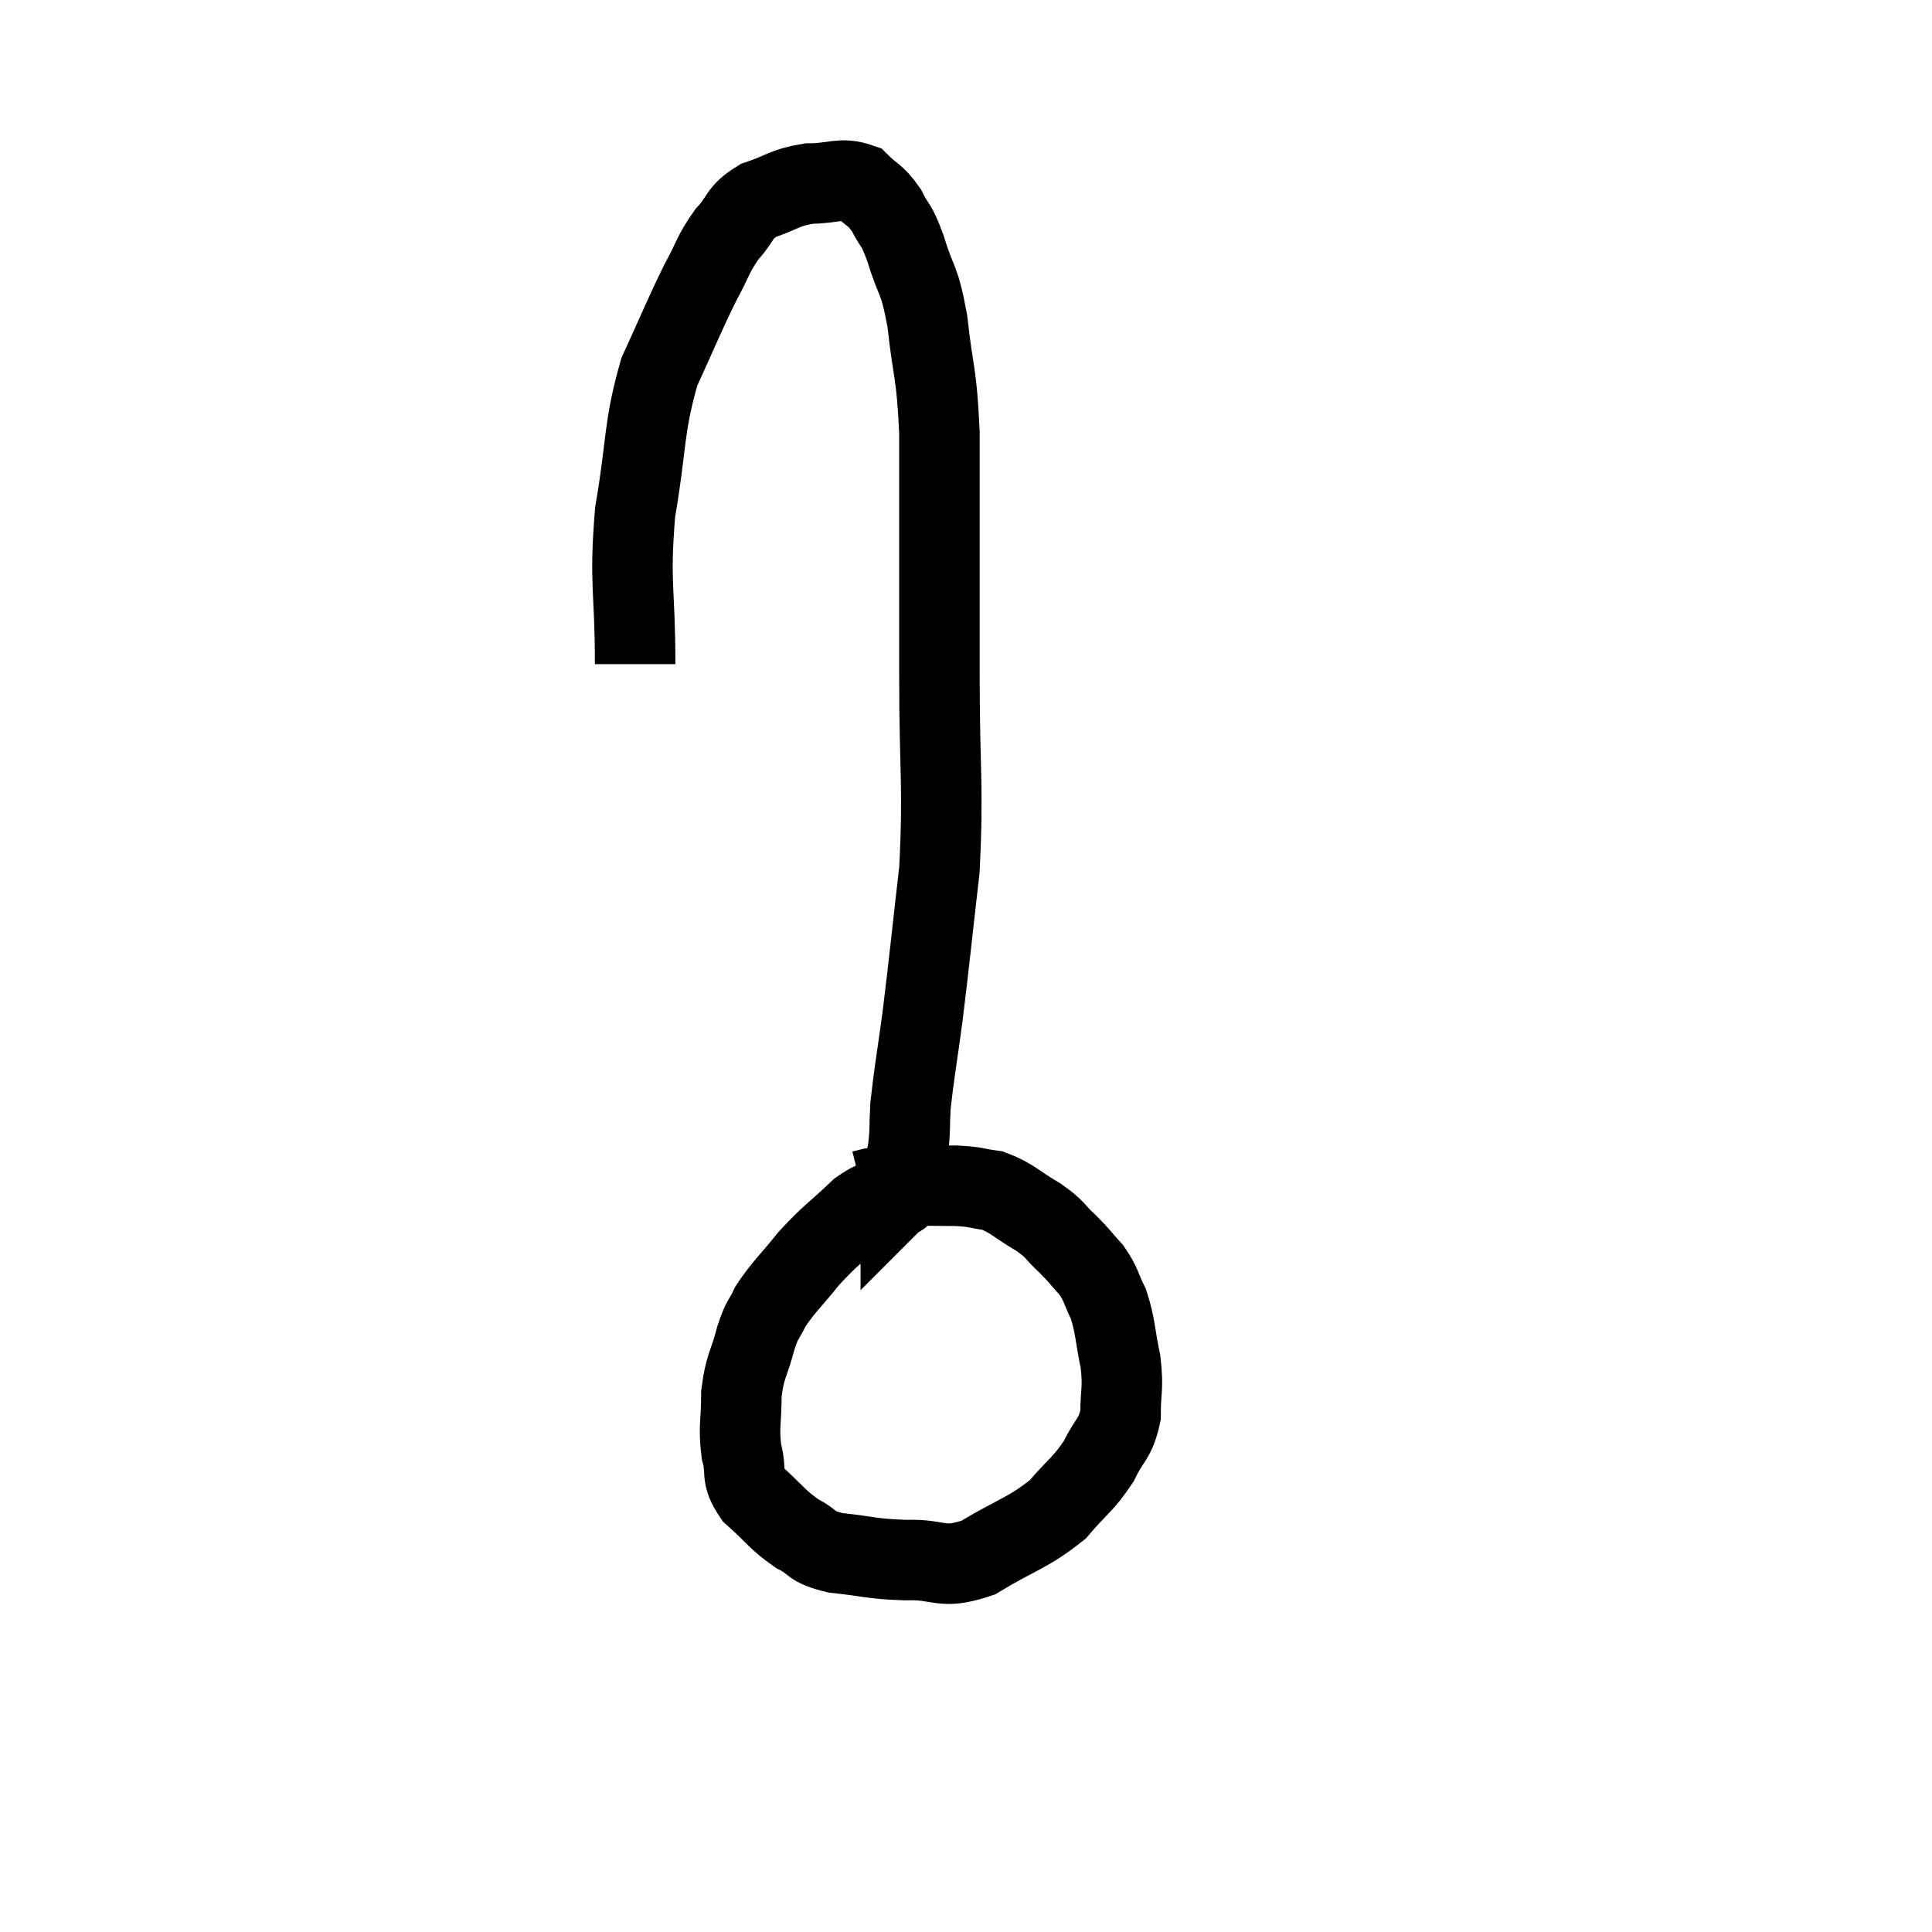 <svg width="48" height="48" viewBox="0 0 48 48" xmlns="http://www.w3.org/2000/svg"><path d="M 15.78 16.5 C 15.78 14.61, 15.63 14.535, 15.78 12.72 C 16.08 10.98, 15.975 10.665, 16.38 9.24 C 16.89 8.13, 16.98 7.875, 17.4 7.02 C 17.73 6.42, 17.7 6.33, 18.06 5.82 C 18.45 5.4, 18.33 5.295, 18.84 4.98 C 19.47 4.77, 19.47 4.665, 20.1 4.56 C 20.73 4.56, 20.88 4.395, 21.36 4.56 C 21.69 4.89, 21.735 4.815, 22.02 5.22 C 22.26 5.7, 22.245 5.49, 22.5 6.18 C 22.77 7.08, 22.83 6.84, 23.04 7.98 C 23.19 9.36, 23.265 9.165, 23.34 10.74 C 23.34 12.51, 23.34 12.765, 23.34 14.28 C 23.34 15.54, 23.34 14.97, 23.34 16.8 C 23.34 19.2, 23.445 19.485, 23.34 21.6 C 23.13 23.43, 23.1 23.79, 22.92 25.26 C 22.77 26.37, 22.71 26.655, 22.62 27.48 C 22.59 28.02, 22.62 28.05, 22.56 28.56 C 22.47 29.04, 22.425 29.25, 22.38 29.52 C 22.38 29.58, 22.38 29.61, 22.38 29.64 C 22.38 29.64, 22.38 29.64, 22.38 29.64 C 22.38 29.64, 22.38 29.64, 22.38 29.64 C 22.38 29.64, 22.38 29.64, 22.38 29.64 C 22.38 29.64, 22.38 29.64, 22.38 29.64 C 22.38 29.64, 22.41 29.61, 22.38 29.64 C 22.32 29.7, 22.29 29.73, 22.26 29.76 C 22.26 29.76, 22.485 29.685, 22.26 29.76 C 21.81 29.91, 21.9 29.685, 21.36 30.06 C 20.73 30.66, 20.655 30.66, 20.1 31.26 C 19.62 31.86, 19.47 31.965, 19.14 32.46 C 18.96 32.85, 18.96 32.7, 18.78 33.24 C 18.6 33.93, 18.51 33.915, 18.42 34.62 C 18.42 35.34, 18.345 35.43, 18.42 36.06 C 18.57 36.6, 18.375 36.63, 18.72 37.14 C 19.26 37.62, 19.29 37.74, 19.8 38.1 C 20.28 38.34, 20.085 38.415, 20.76 38.58 C 21.63 38.67, 21.615 38.73, 22.5 38.76 C 23.4 38.73, 23.355 39.015, 24.3 38.7 C 25.29 38.1, 25.53 38.1, 26.28 37.5 C 26.79 36.9, 26.91 36.885, 27.3 36.3 C 27.57 35.73, 27.705 35.775, 27.84 35.16 C 27.84 34.5, 27.915 34.53, 27.84 33.84 C 27.69 33.12, 27.72 32.97, 27.54 32.4 C 27.33 31.98, 27.375 31.935, 27.12 31.56 C 26.82 31.23, 26.85 31.23, 26.52 30.9 C 26.16 30.57, 26.265 30.57, 25.8 30.24 C 25.23 29.91, 25.17 29.775, 24.66 29.58 C 24.21 29.52, 24.3 29.49, 23.76 29.46 C 23.13 29.46, 23.025 29.445, 22.5 29.46 C 22.08 29.49, 21.93 29.49, 21.66 29.52 C 21.54 29.55, 21.48 29.565, 21.42 29.58 L 21.42 29.58" fill="none" stroke="black" stroke-width="2"></path></svg>